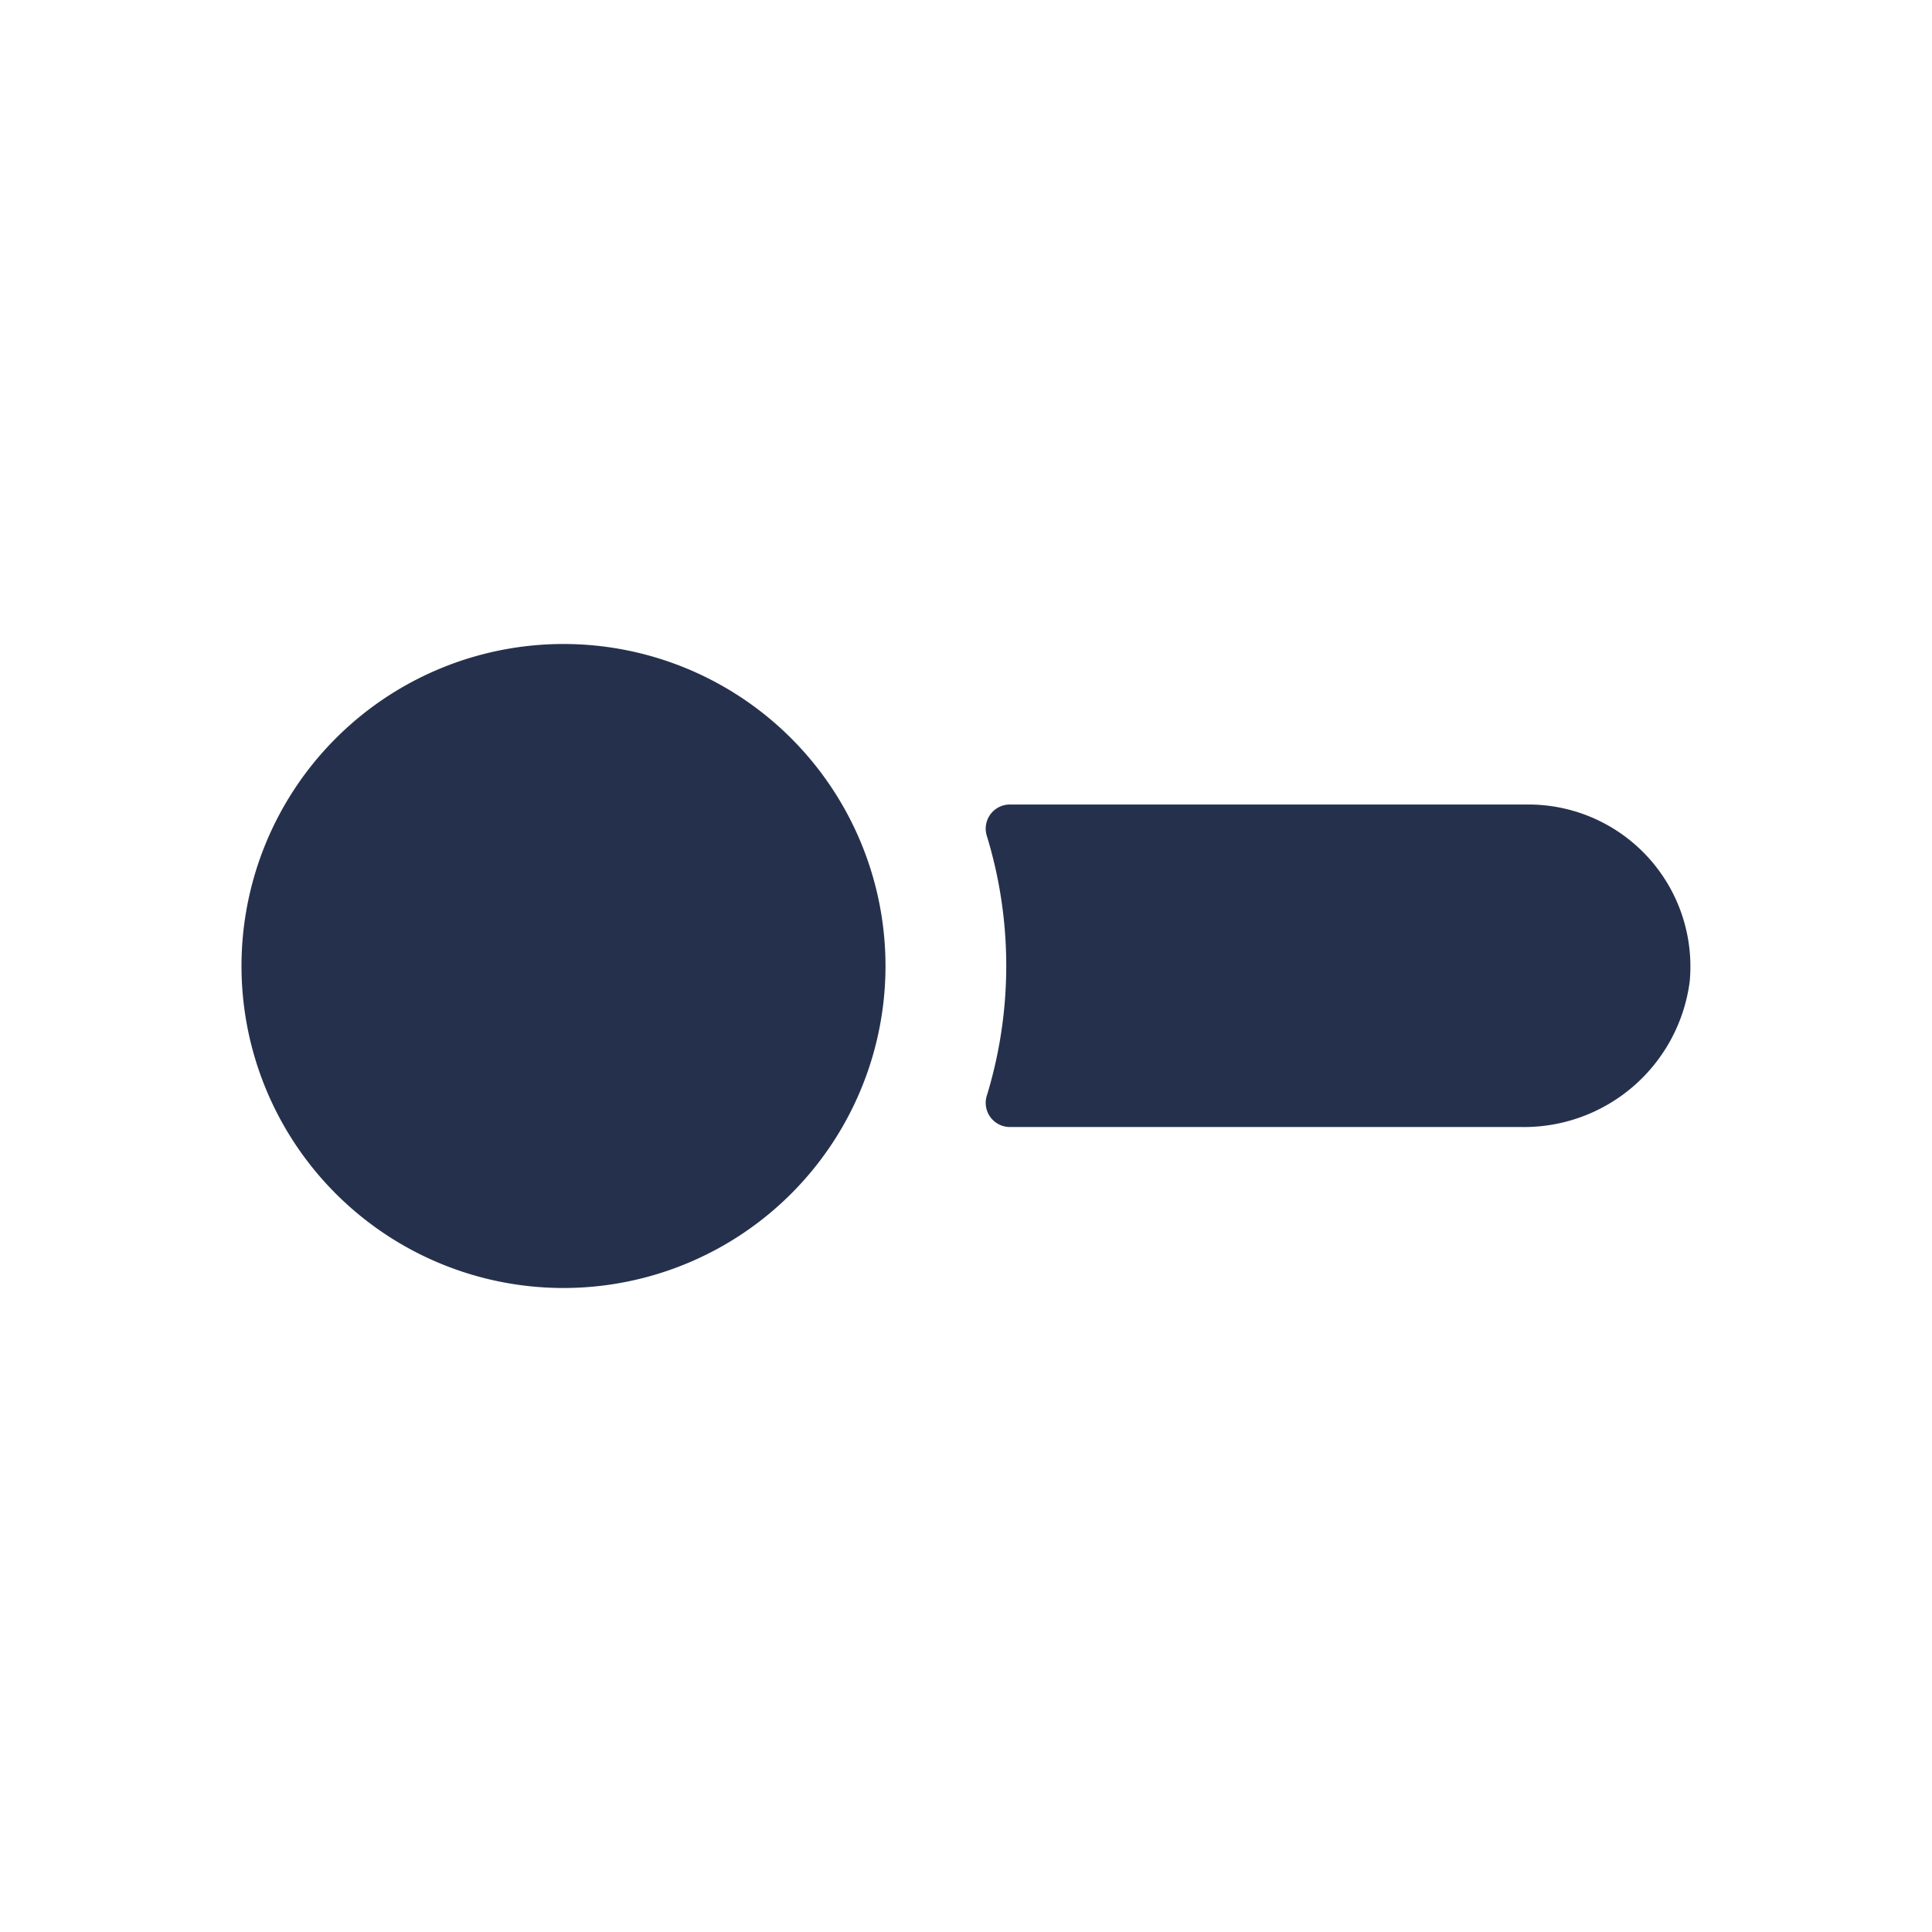 <svg id="Layer" xmlns="http://www.w3.org/2000/svg" viewBox="0 0 24 24"><defs><style>.cls-1{fill:#25314c;}</style></defs><path id="toggle-off" class="cls-1" d="M20.992,12.177A2.075,2.075,0,0,1,18.888,14H12.542a.3.3,0,0,1-.28-.4,5.517,5.517,0,0,0,0-3.206.3.3,0,0,1,.28-.4H19a2.012,2.012,0,0,1,1.992,2.177ZM11,12a4,4,0,1,0-4,4A4,4,0,0,0,11,12Z"/></svg>